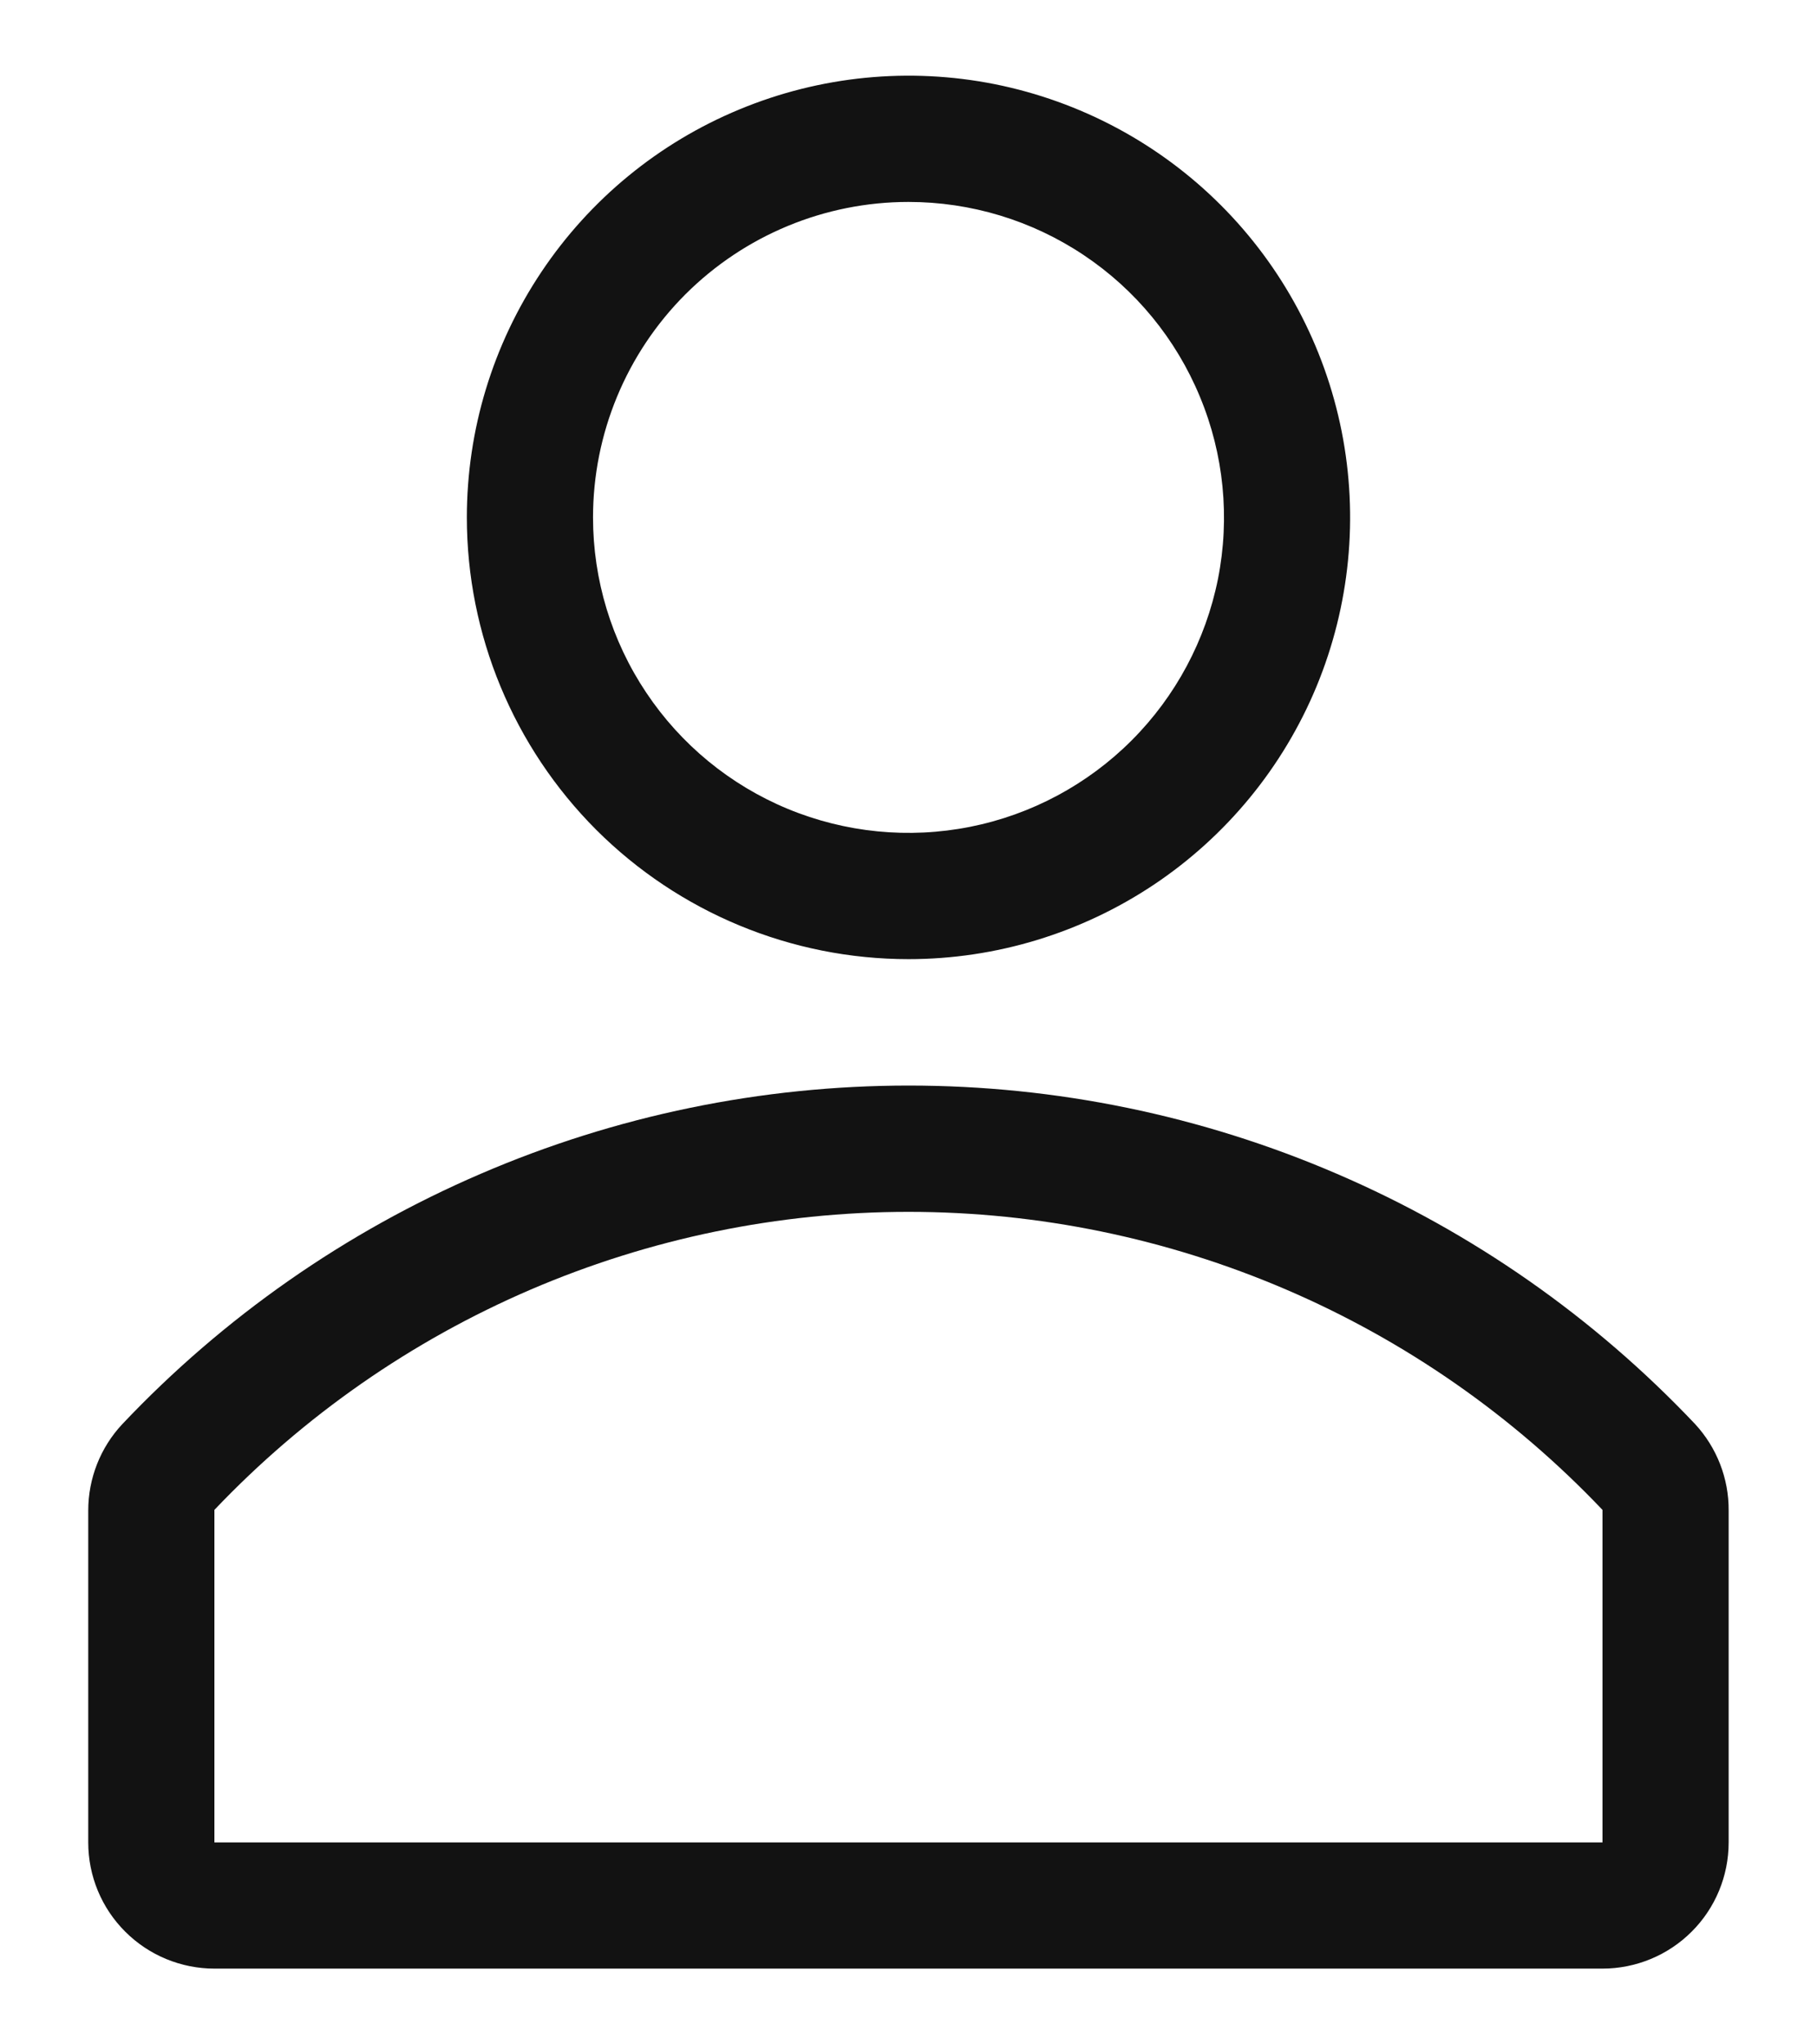 <svg width="16" height="18" viewBox="0 0 16 18" fill="none" xmlns="http://www.w3.org/2000/svg">
<path d="M8 8.445C8.769 8.445 9.521 8.216 10.161 7.789C10.8 7.362 11.299 6.754 11.593 6.044C11.887 5.333 11.964 4.551 11.814 3.797C11.664 3.043 11.294 2.35 10.75 1.806C10.206 1.262 9.513 0.892 8.759 0.741C8.005 0.591 7.223 0.668 6.512 0.963C5.801 1.257 5.194 1.756 4.767 2.395C4.339 3.035 4.111 3.786 4.111 4.556C4.111 5.587 4.521 6.576 5.25 7.306C5.98 8.035 6.969 8.445 8 8.445ZM8 1.778C8.55 1.778 9.087 1.941 9.543 2.246C10 2.551 10.356 2.985 10.566 3.493C10.777 4 10.832 4.559 10.725 5.098C10.617 5.636 10.353 6.131 9.964 6.52C9.576 6.908 9.081 7.173 8.542 7.28C8.003 7.387 7.445 7.332 6.937 7.122C6.43 6.912 5.996 6.556 5.691 6.099C5.385 5.642 5.222 5.105 5.222 4.556C5.222 3.819 5.515 3.112 6.036 2.591C6.557 2.071 7.263 1.778 8 1.778Z" fill="#121212"/>
<path d="M14.927 12.539C14.036 11.597 12.963 10.847 11.772 10.335C10.581 9.822 9.299 9.558 8.002 9.558C6.706 9.558 5.423 9.822 4.233 10.335C3.042 10.847 1.968 11.597 1.077 12.539C0.884 12.745 0.777 13.017 0.777 13.3V16.222C0.777 16.517 0.894 16.8 1.103 17.008C1.311 17.216 1.594 17.333 1.888 17.333H14.111C14.405 17.333 14.688 17.216 14.896 17.008C15.105 16.8 15.222 16.517 15.222 16.222V13.3C15.224 13.018 15.118 12.746 14.927 12.539ZM14.111 16.222H1.888V13.294C2.676 12.465 3.624 11.805 4.674 11.354C5.725 10.903 6.856 10.67 8 10.67C9.143 10.67 10.274 10.903 11.325 11.354C12.376 11.805 13.323 12.465 14.111 13.294V16.222Z" fill="#121212"/>
</svg>

